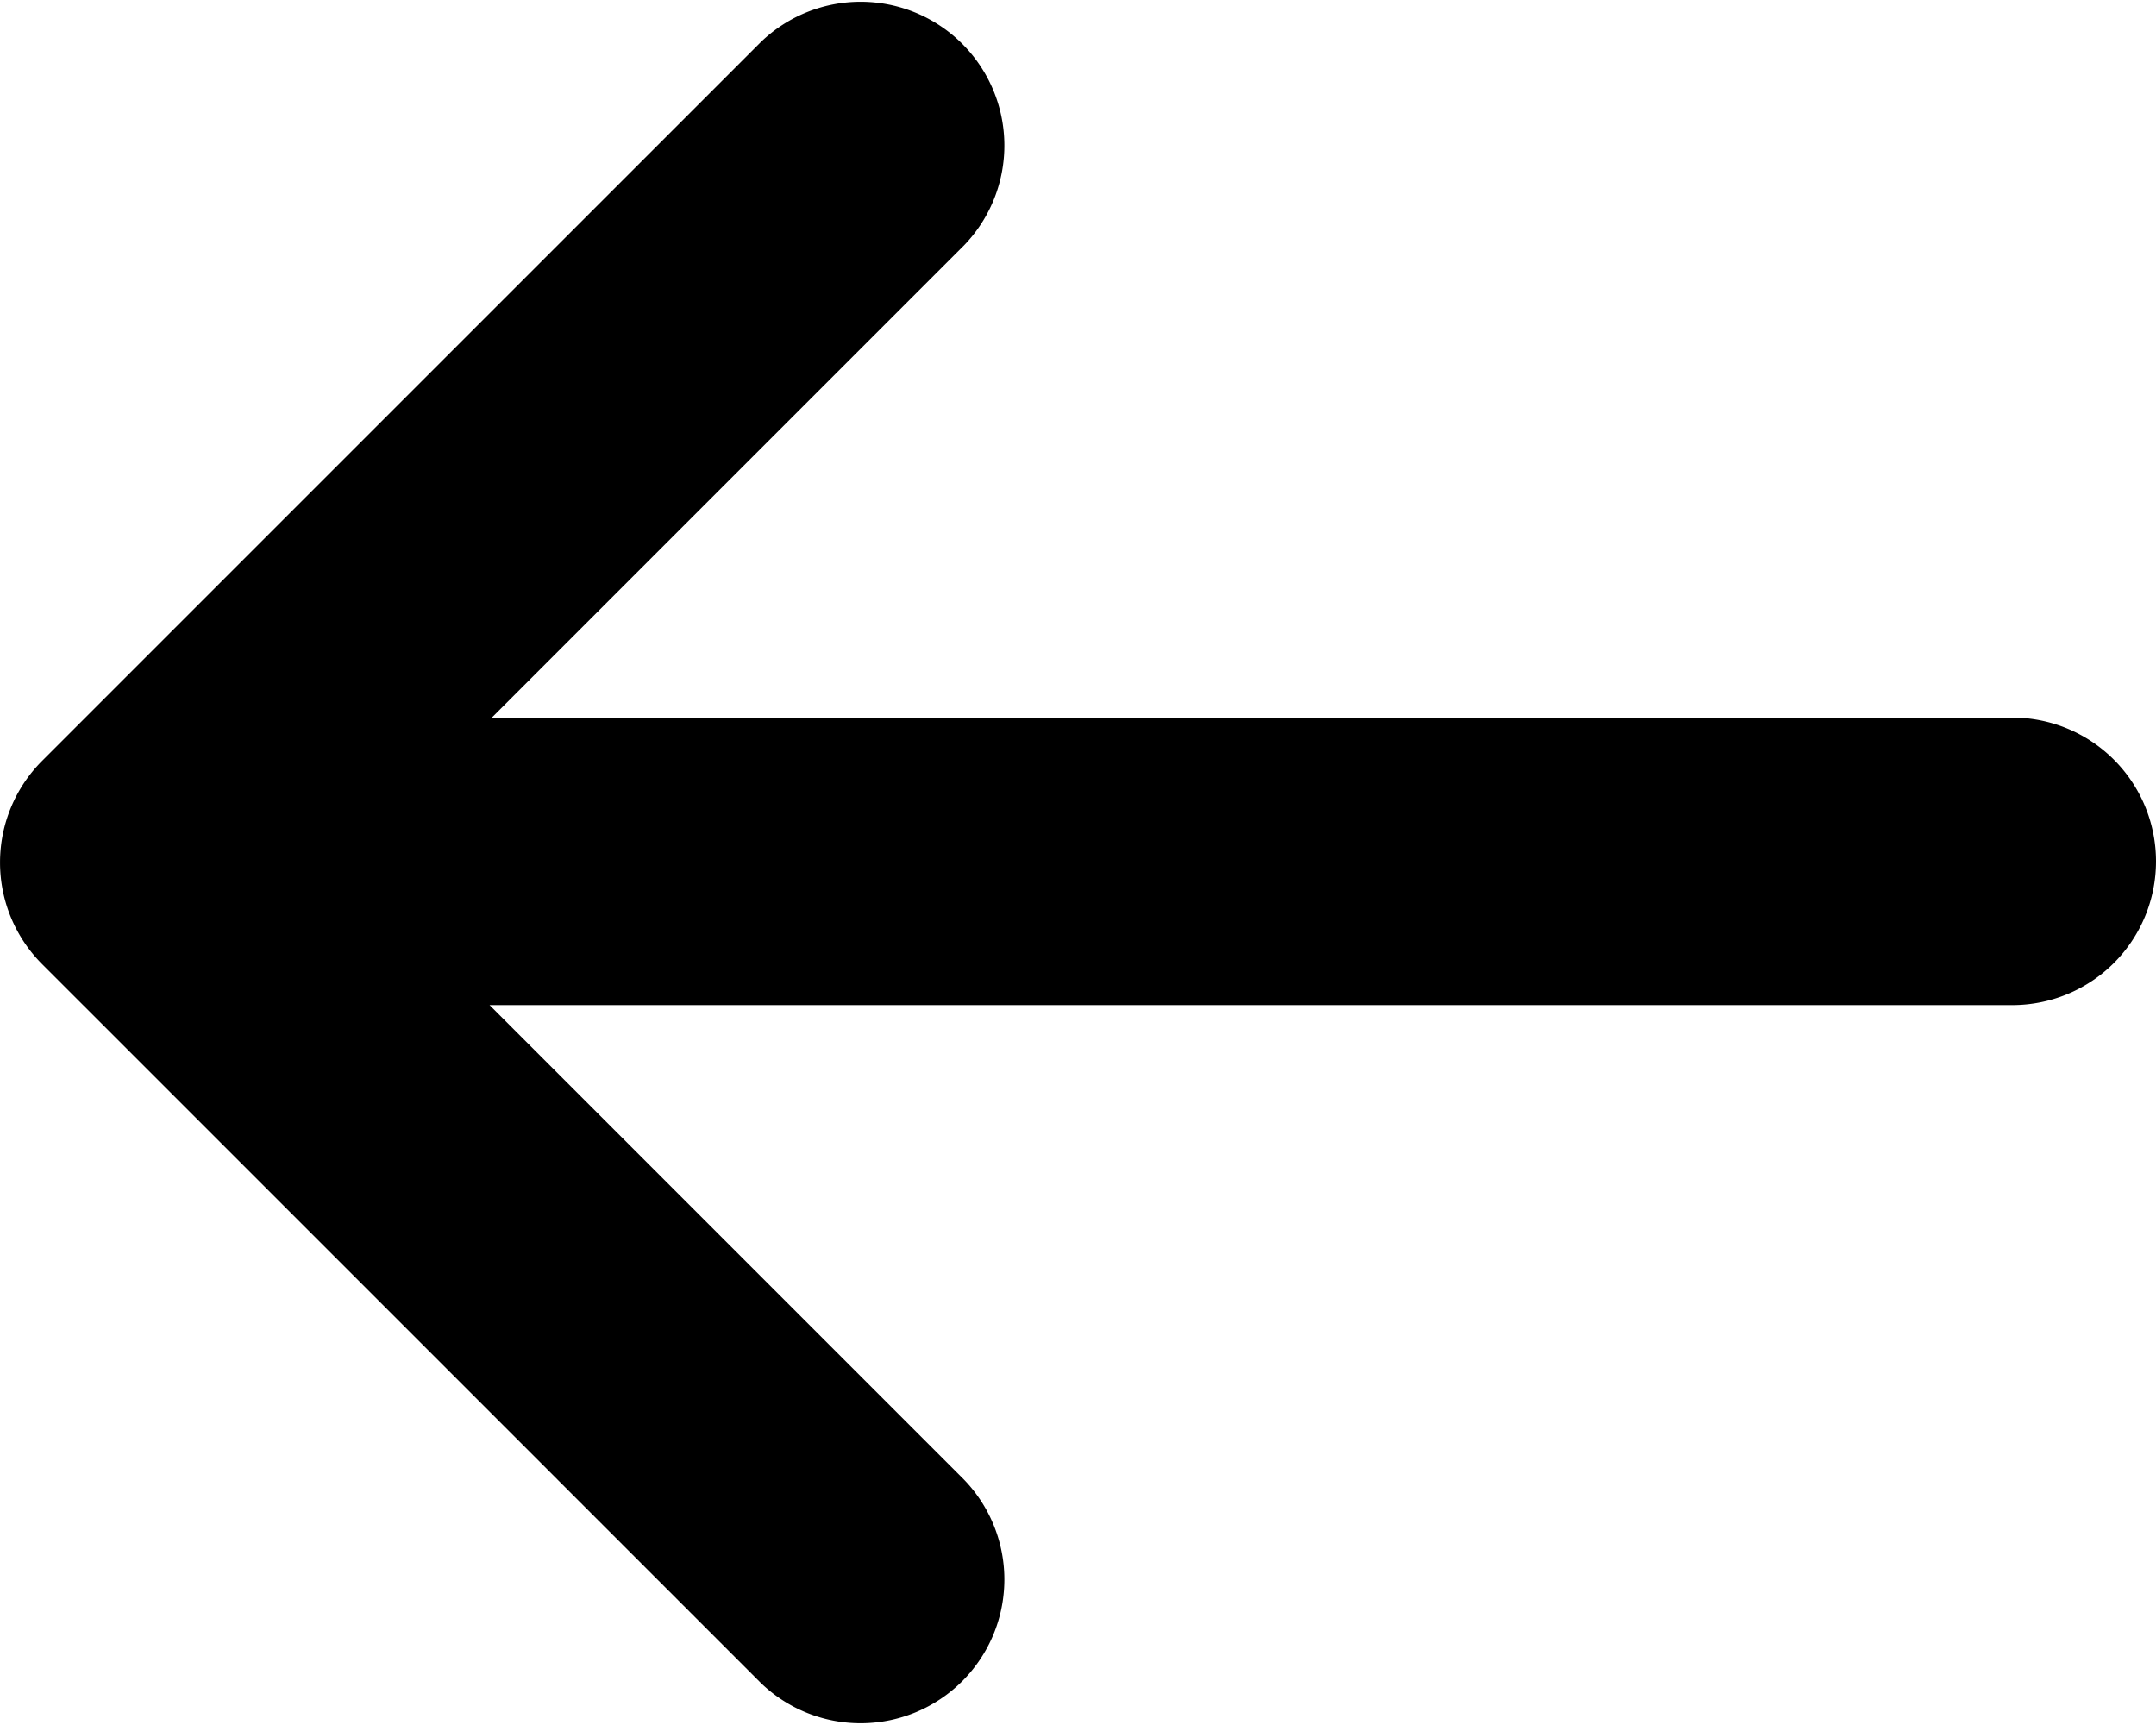 <svg xmlns="http://www.w3.org/2000/svg" viewBox="0 0 15 12"><title>Element 28</title><g id="Ebene_2" data-name="Ebene 2"><g id="motive"><path d="M14,4.992H3.422L6.707,1.707A1,1,0,0,0,5.293.293l-5,5a1,1,0,0,0,0,1.414l5,5A1,1,0,0,0,6.707,10.293L3.406,6.992H14a1,1,0,0,0,0-2Z"/></g></g></svg>